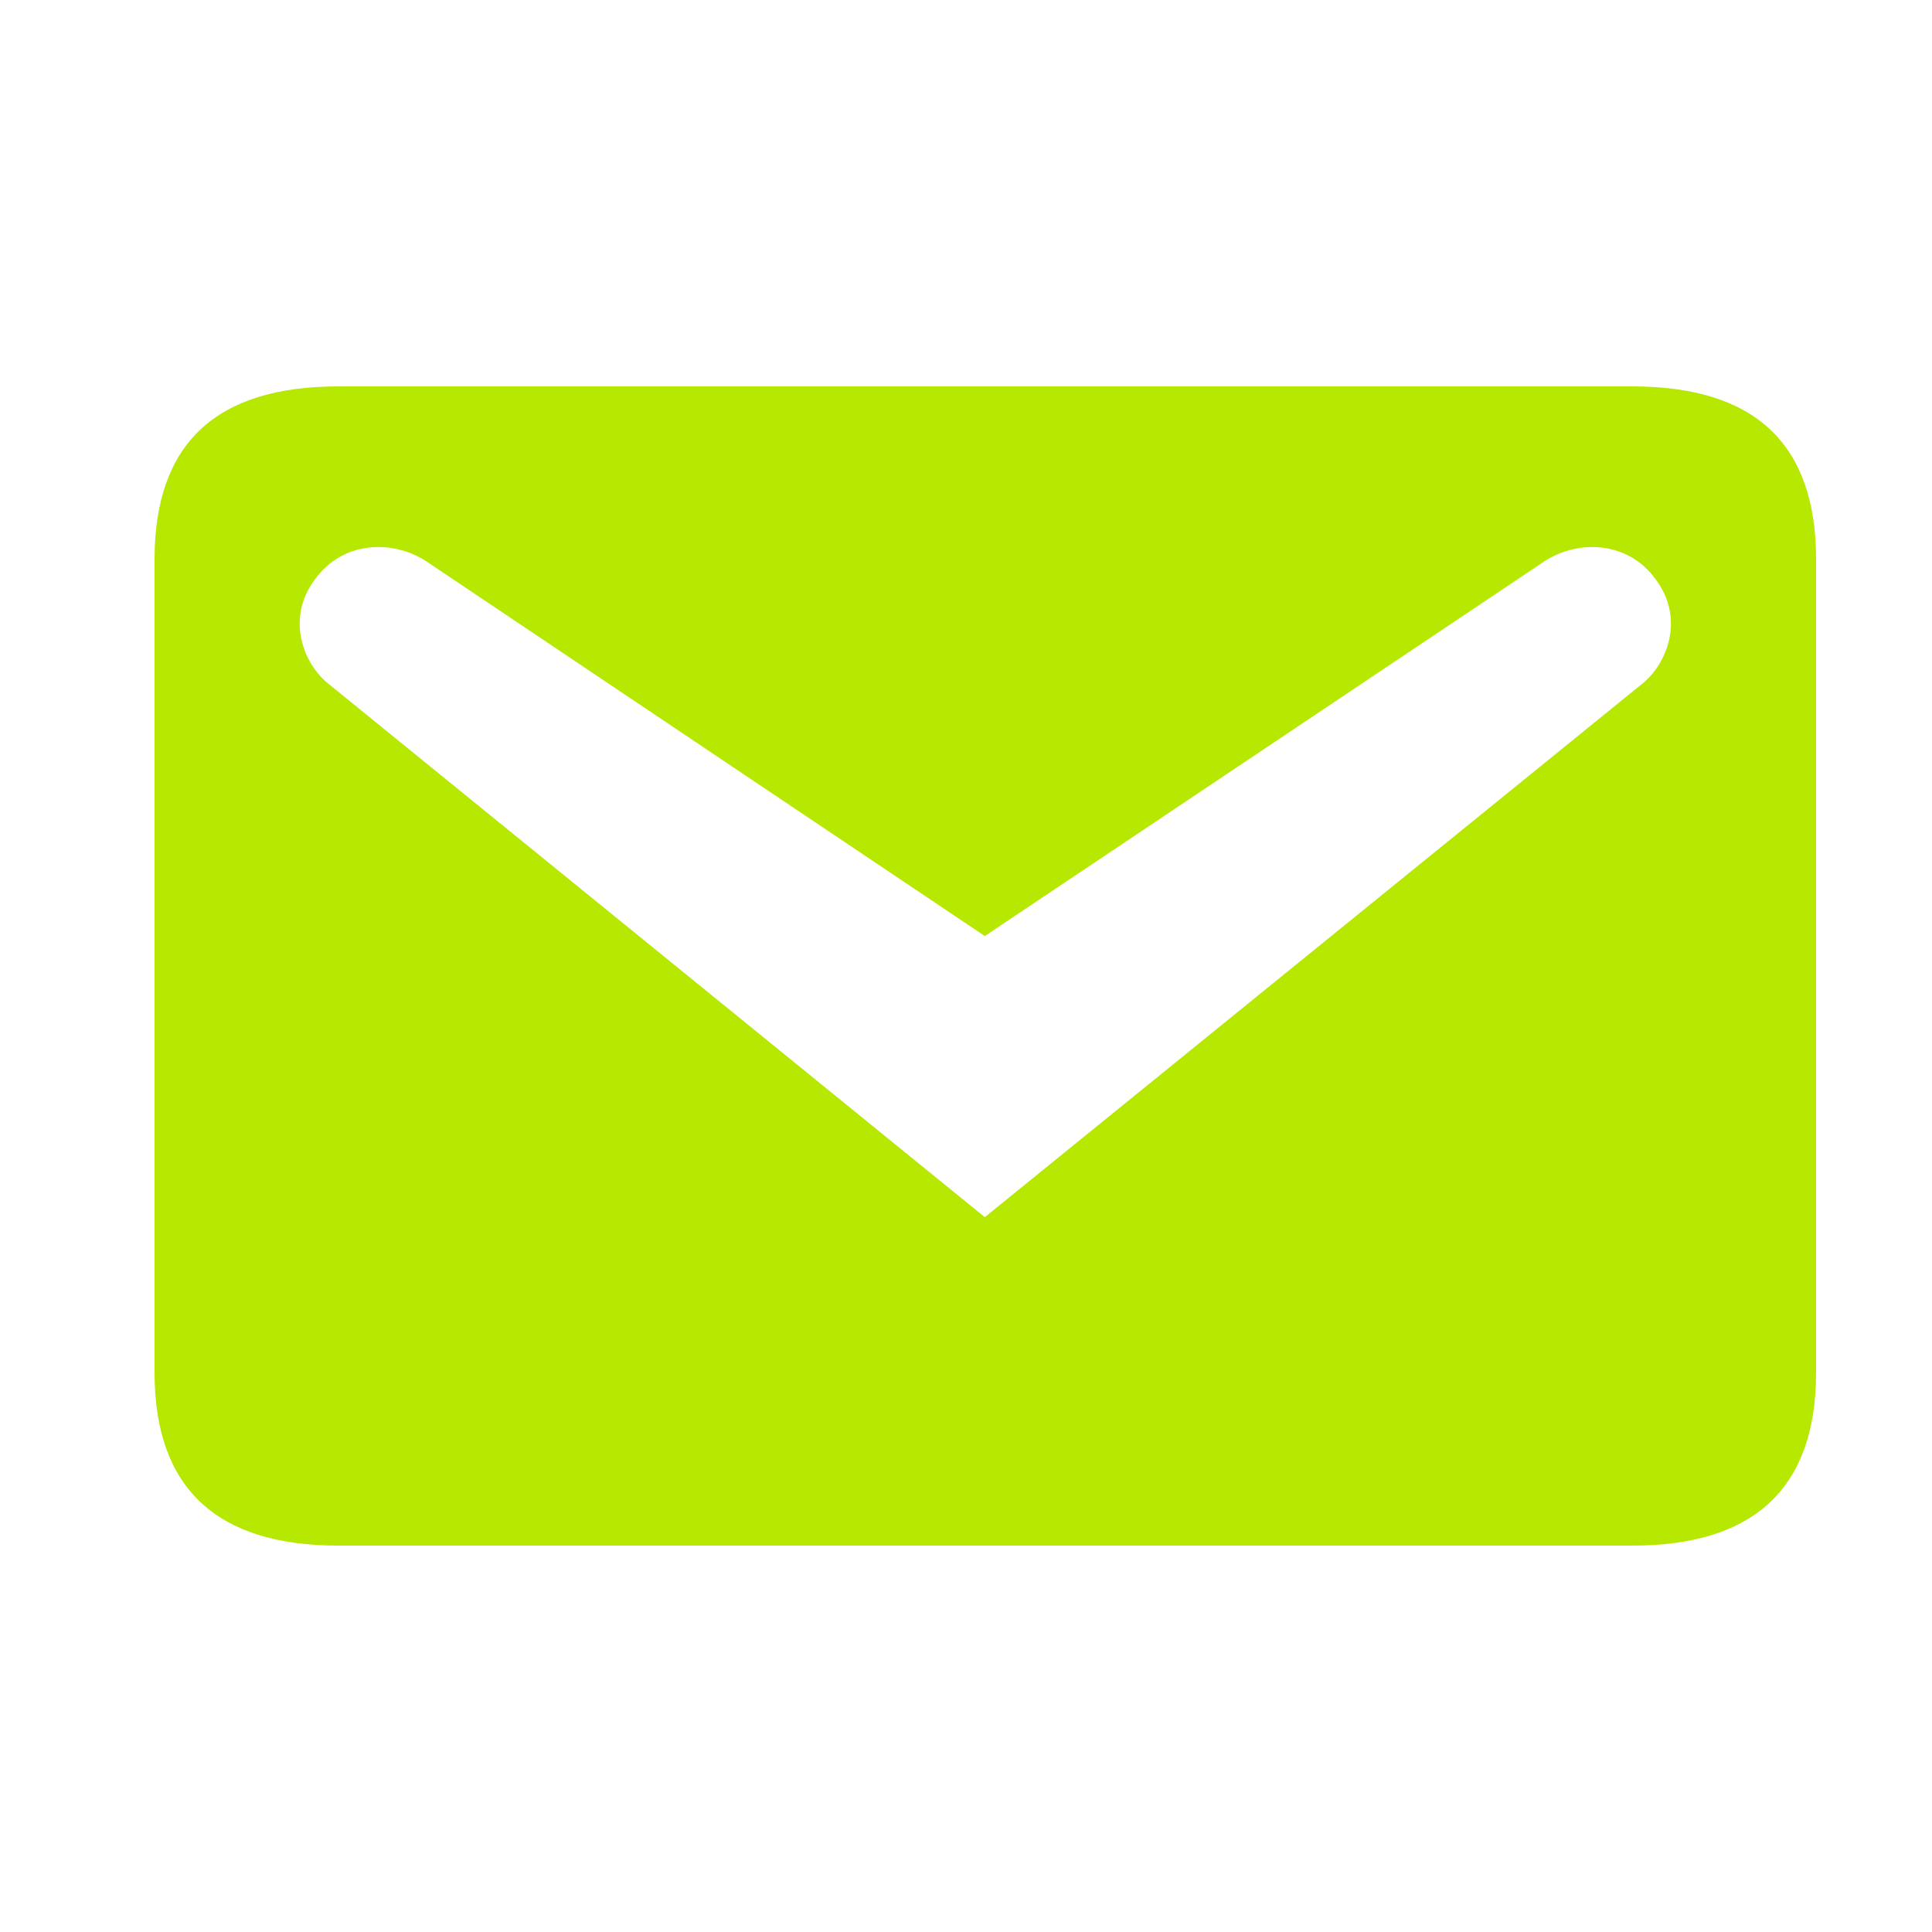 <svg width="50" height="50" viewBox="0 0 50 50" fill="none" xmlns="http://www.w3.org/2000/svg">
<path d="M8.752 10H42.248C45.407 10 47 11.475 47 14.475V35.525C47 38.5 45.407 40 42.248 40H8.752C5.593 40 4 38.5 4 35.525V14.475C4 11.475 5.593 10 8.752 10ZM25.487 31.5L42.526 17.675C43.132 17.175 43.613 16.025 42.854 15C42.121 13.975 40.781 13.95 39.897 14.575L25.487 24.225L11.104 14.575C10.219 13.95 8.879 13.975 8.146 15C7.387 16.025 7.868 17.175 8.474 17.675L25.487 31.5Z" fill="#B6E802"/>
</svg>
